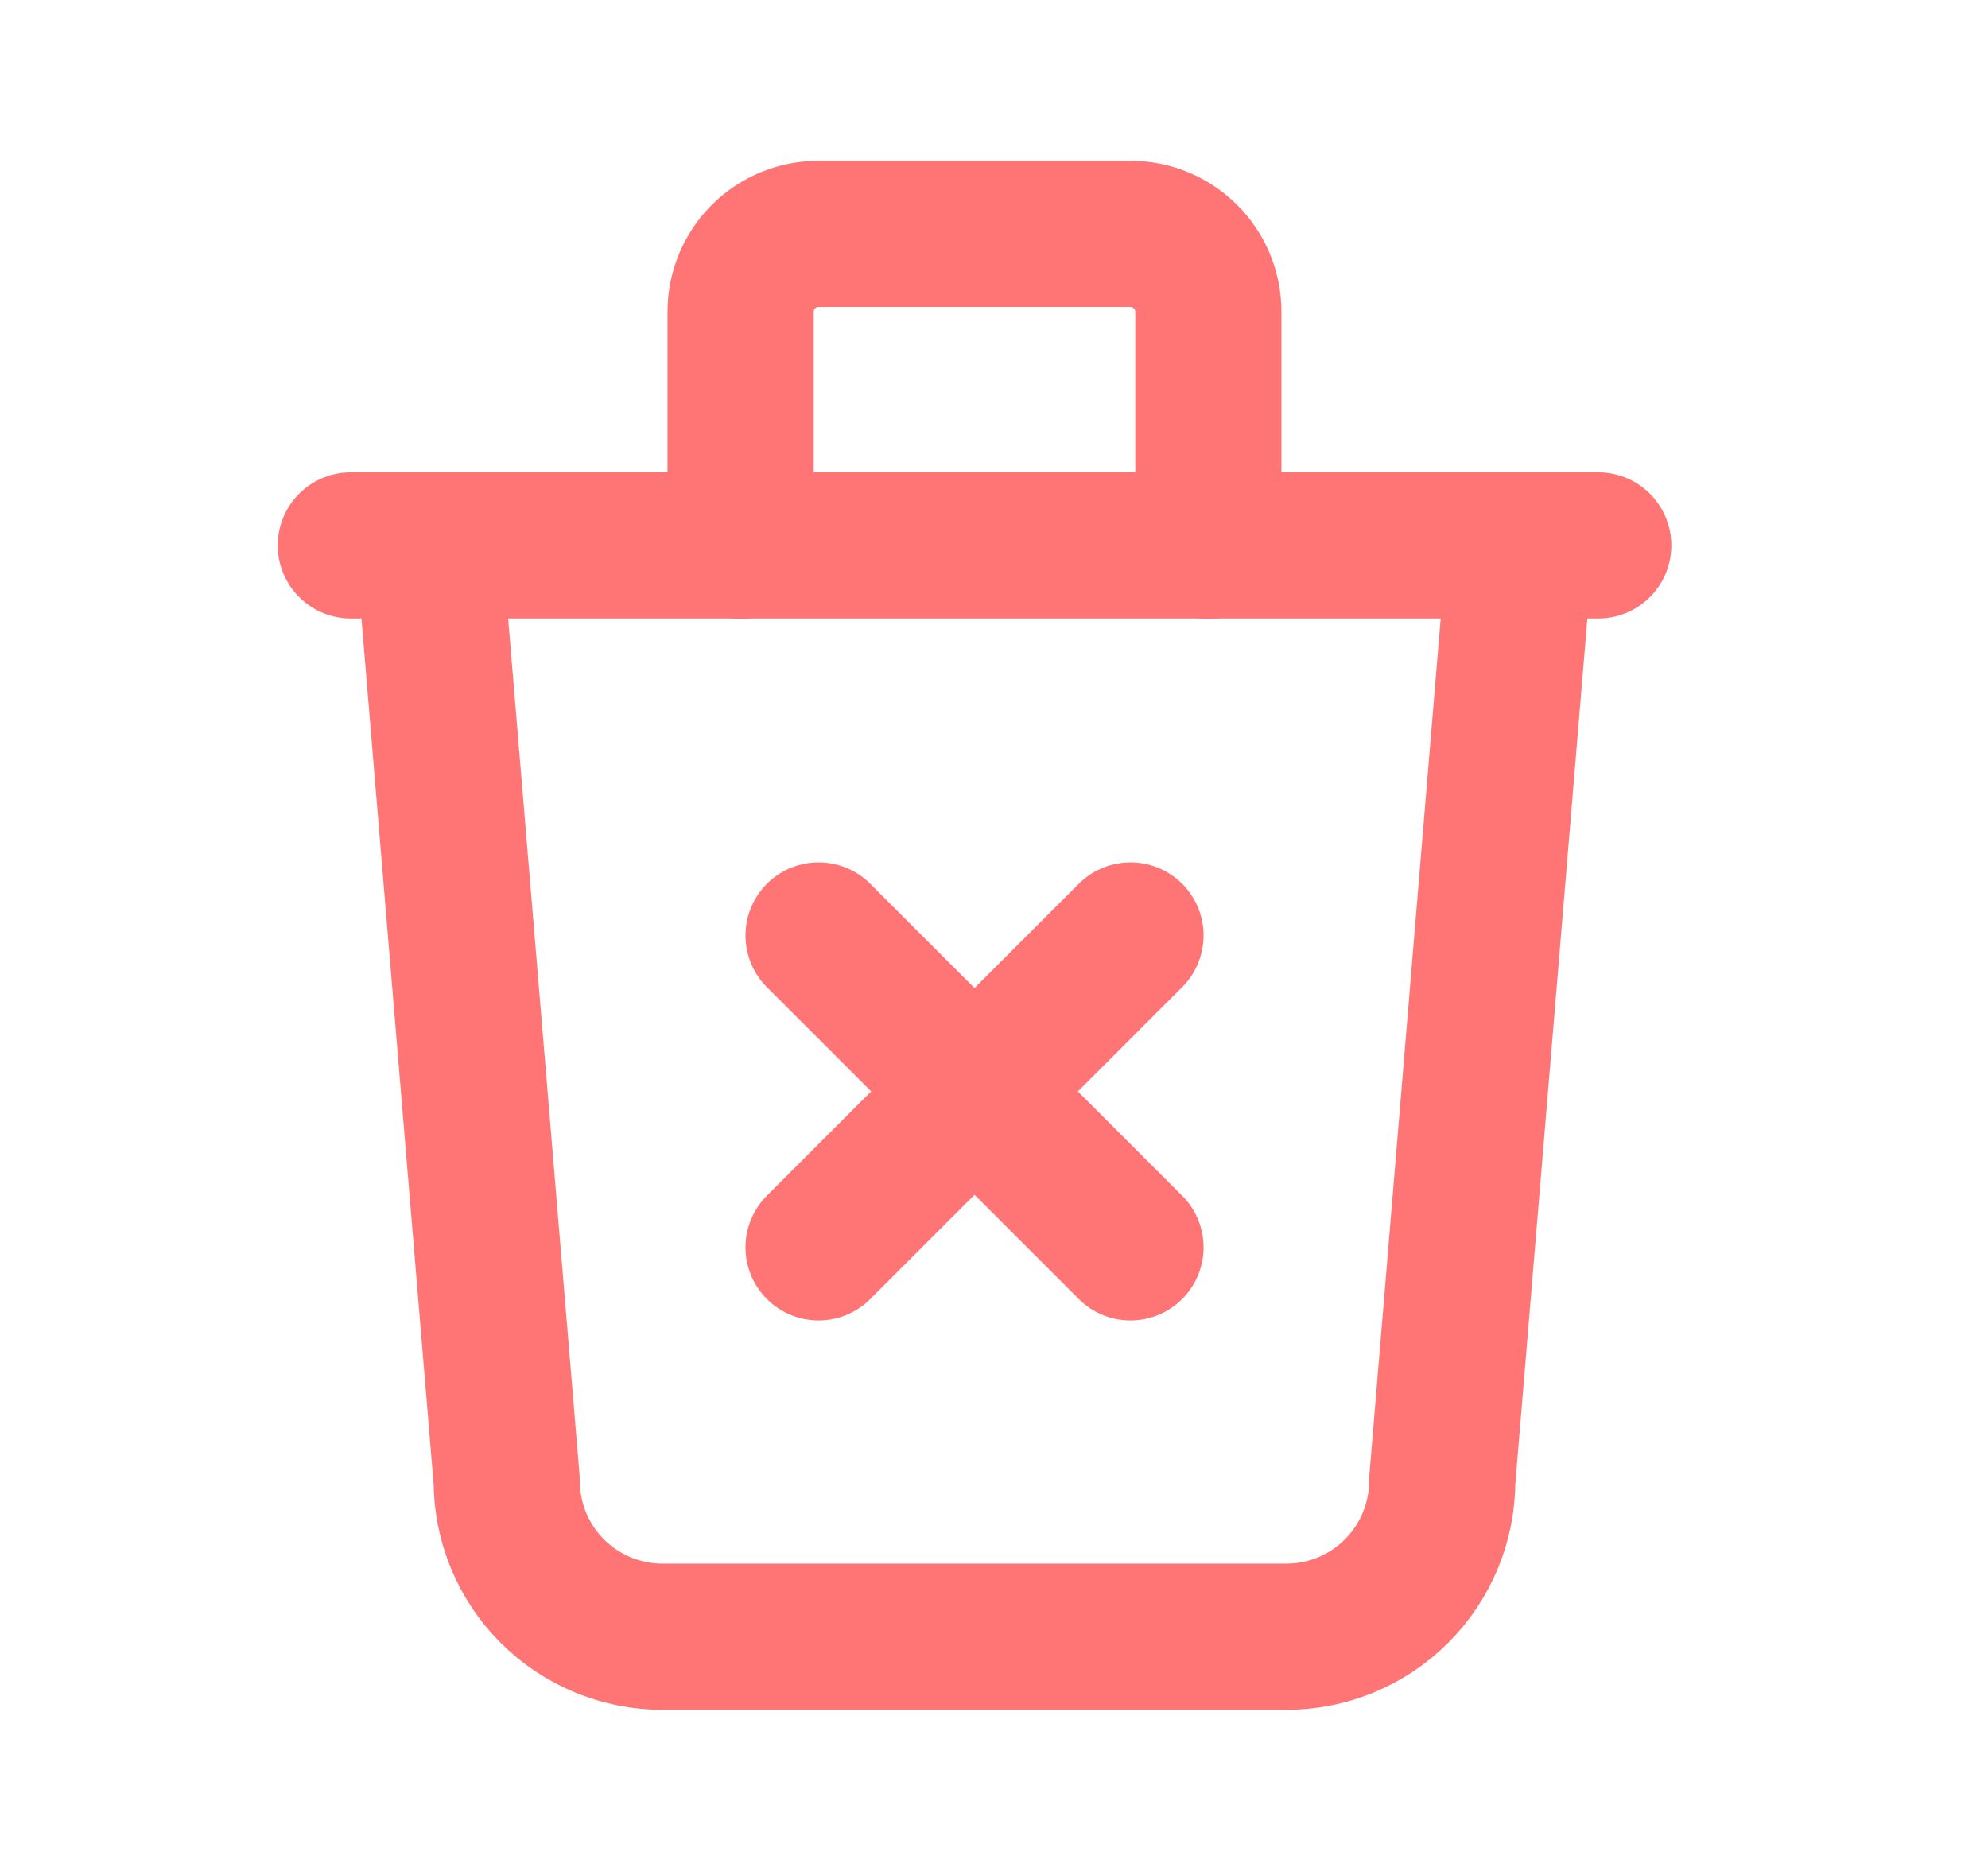 <svg xmlns="http://www.w3.org/2000/svg" width="17" height="16" viewBox="0 0 17 16" fill="none">
  <path d="M3 4.664H13.667" stroke="#FF7474" stroke-width="1.25" stroke-linecap="round" stroke-linejoin="round"/>
  <path d="M3.666 4.664L4.333 12.664C4.333 13.018 4.473 13.357 4.723 13.607C4.973 13.857 5.312 13.997 5.666 13.997H10.999C11.353 13.997 11.692 13.857 11.942 13.607C12.192 13.357 12.333 13.018 12.333 12.664L12.999 4.664" stroke="#FF7474" stroke-width="1.25" stroke-linecap="round" stroke-linejoin="round"/>
  <path d="M6.333 4.667V2.667C6.333 2.49 6.403 2.32 6.528 2.195C6.653 2.07 6.823 2 7 2H9.666C9.843 2 10.013 2.07 10.138 2.195C10.263 2.32 10.333 2.49 10.333 2.667V4.667" stroke="#FF7474" stroke-width="1.25" stroke-linecap="round" stroke-linejoin="round"/>
  <path d="M9.667 8L7 10.667M7 8L9.667 10.667" stroke="#FF7474" stroke-width="1.25" stroke-linecap="round" stroke-linejoin="round"/>
</svg>
